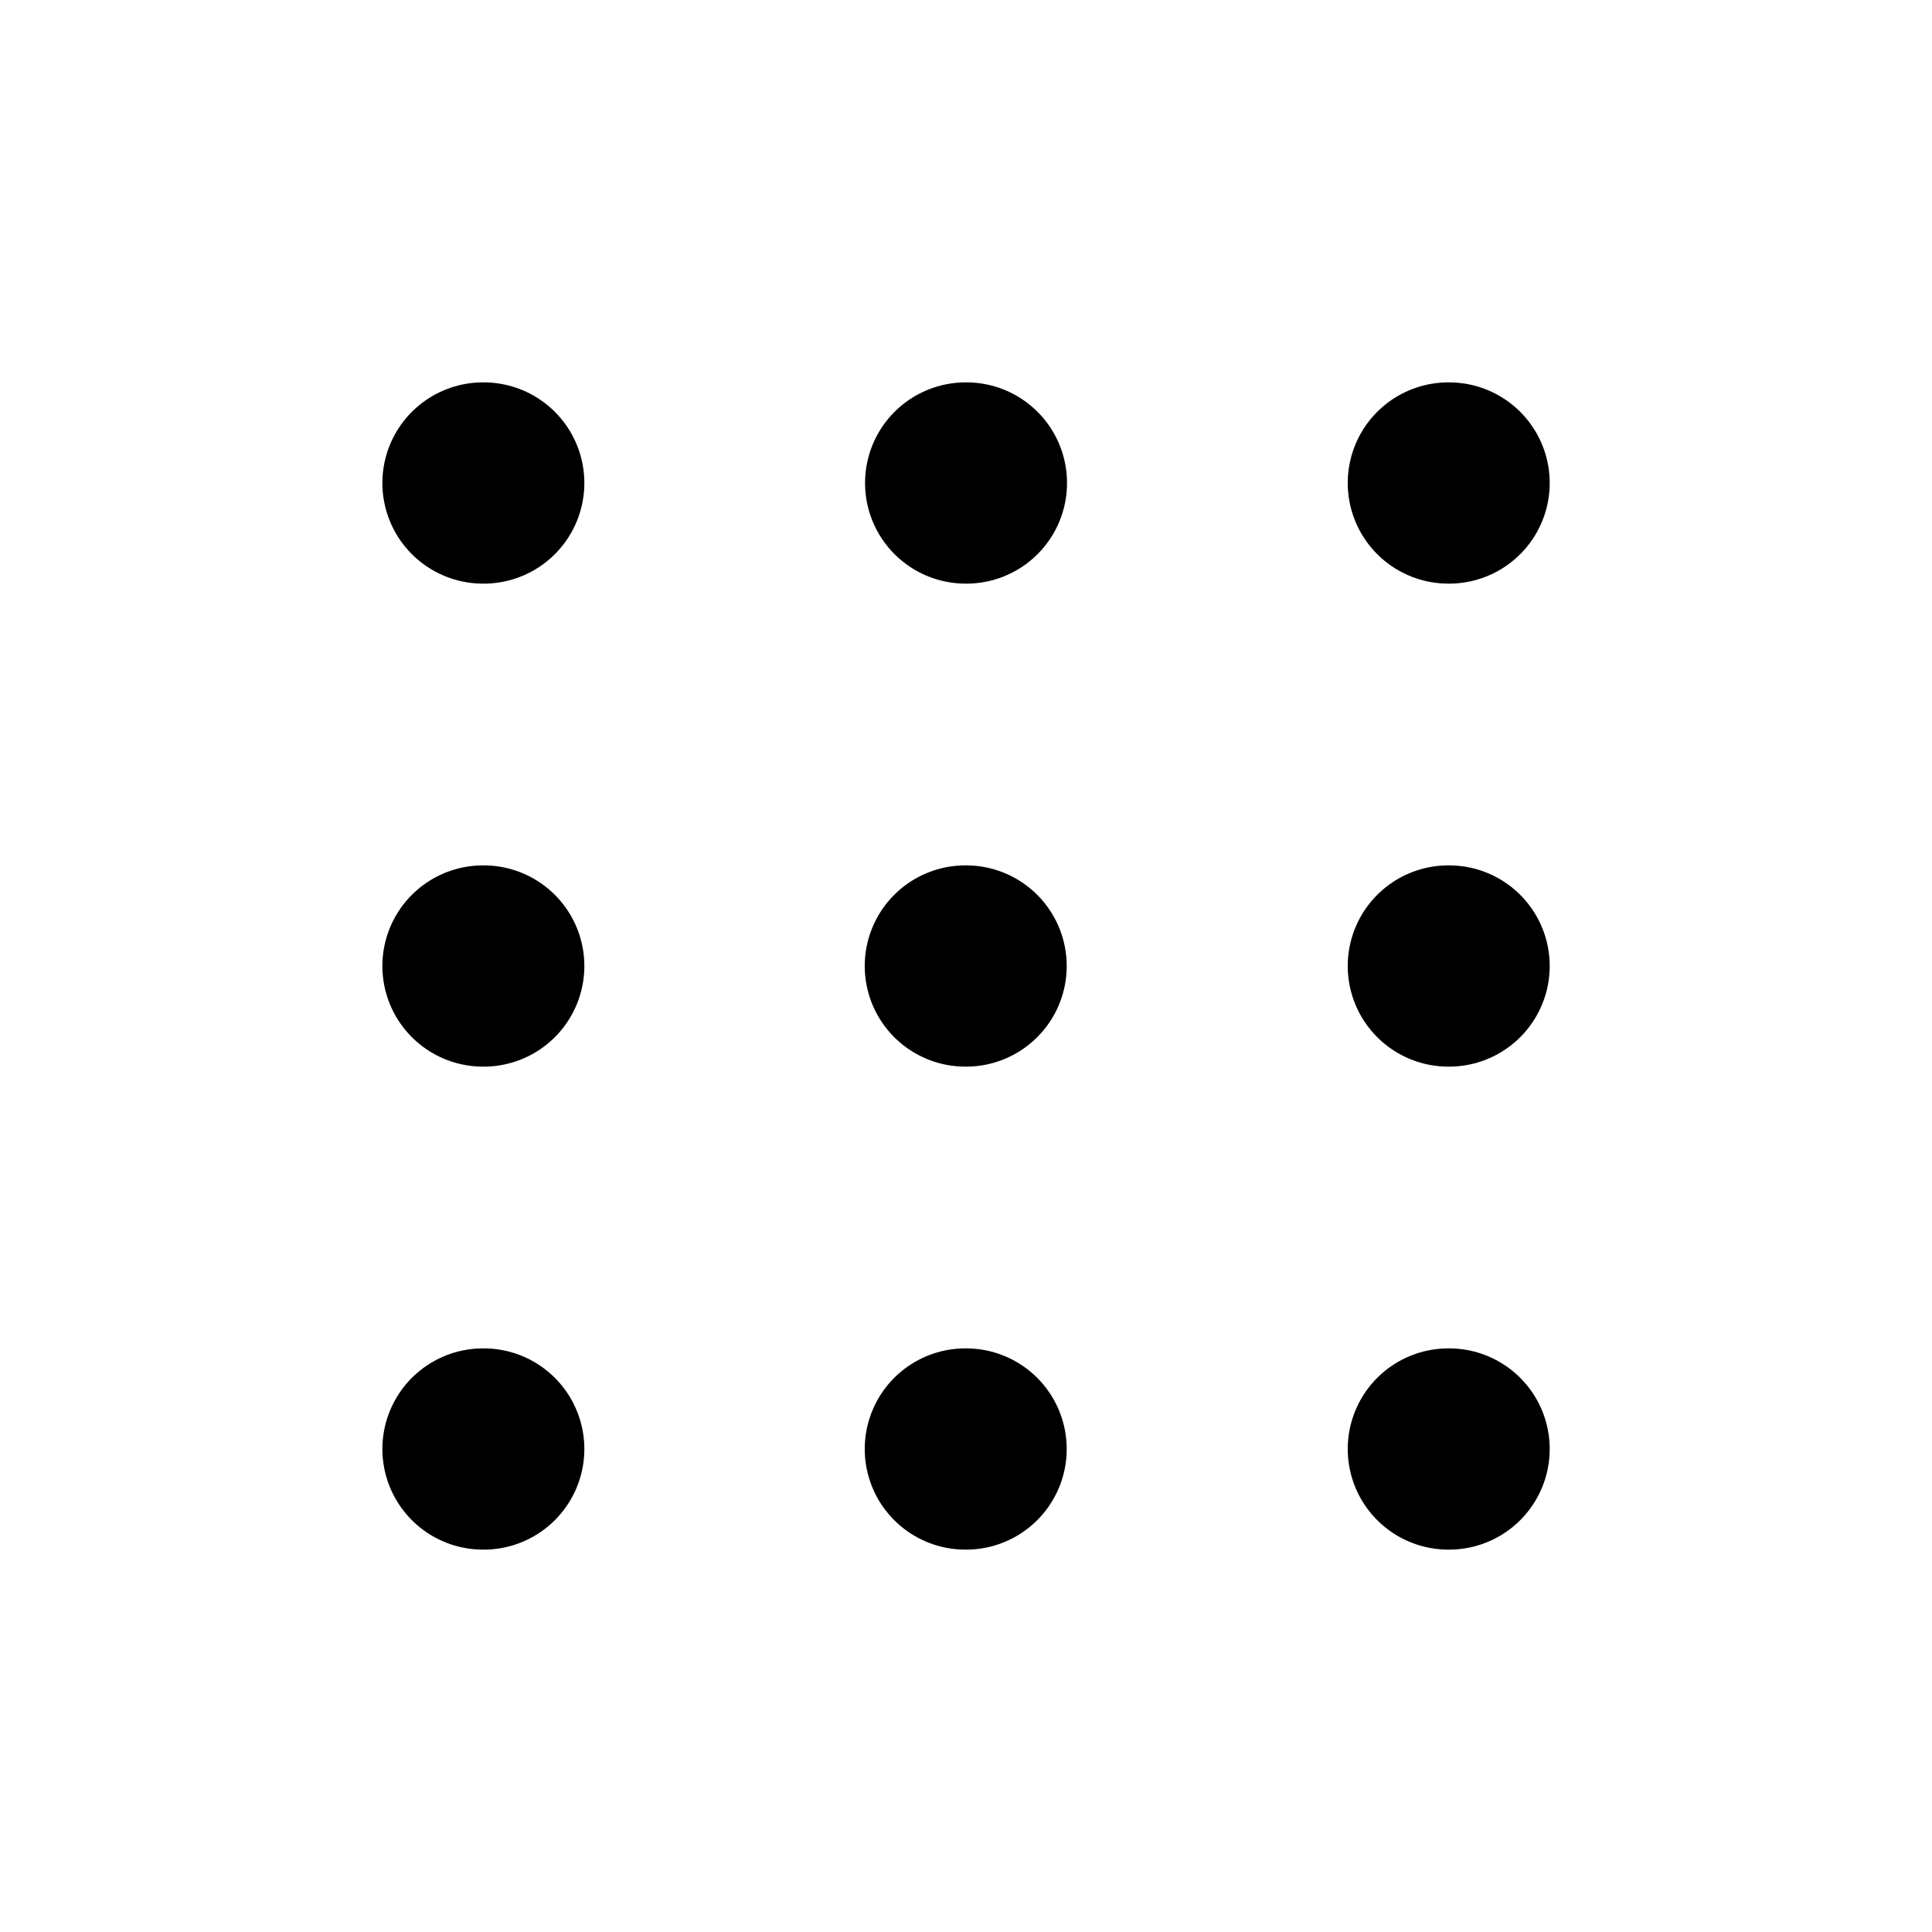 <svg width="24" height="24" viewBox="0 0 24 24" fill="none" xmlns="http://www.w3.org/2000/svg">
    <path d="M11.992 18H12.001" stroke="currentColor" stroke-width="2.5" stroke-linecap="round" stroke-linejoin="round"/>
    <path d="M17.992 18H18.001" stroke="currentColor" stroke-width="2.5" stroke-linecap="round" stroke-linejoin="round"/>
    <path d="M6 18H6.009" stroke="currentColor" stroke-width="2.5" stroke-linecap="round" stroke-linejoin="round"/>
    <path d="M11.992 12H12.001" stroke="currentColor" stroke-width="2.5" stroke-linecap="round" stroke-linejoin="round"/>
    <path d="M11.996 6H12.005" stroke="currentColor" stroke-width="2.5" stroke-linecap="round" stroke-linejoin="round"/>
    <path d="M17.992 12H18.001" stroke="currentColor" stroke-width="2.5" stroke-linecap="round" stroke-linejoin="round"/>
    <path d="M17.992 6H18.001" stroke="currentColor" stroke-width="2.5" stroke-linecap="round" stroke-linejoin="round"/>
    <path d="M6 12H6.009" stroke="currentColor" stroke-width="2.5" stroke-linecap="round" stroke-linejoin="round"/>
    <path d="M6 6H6.009" stroke="currentColor" stroke-width="2.5" stroke-linecap="round" stroke-linejoin="round"/>
</svg>
